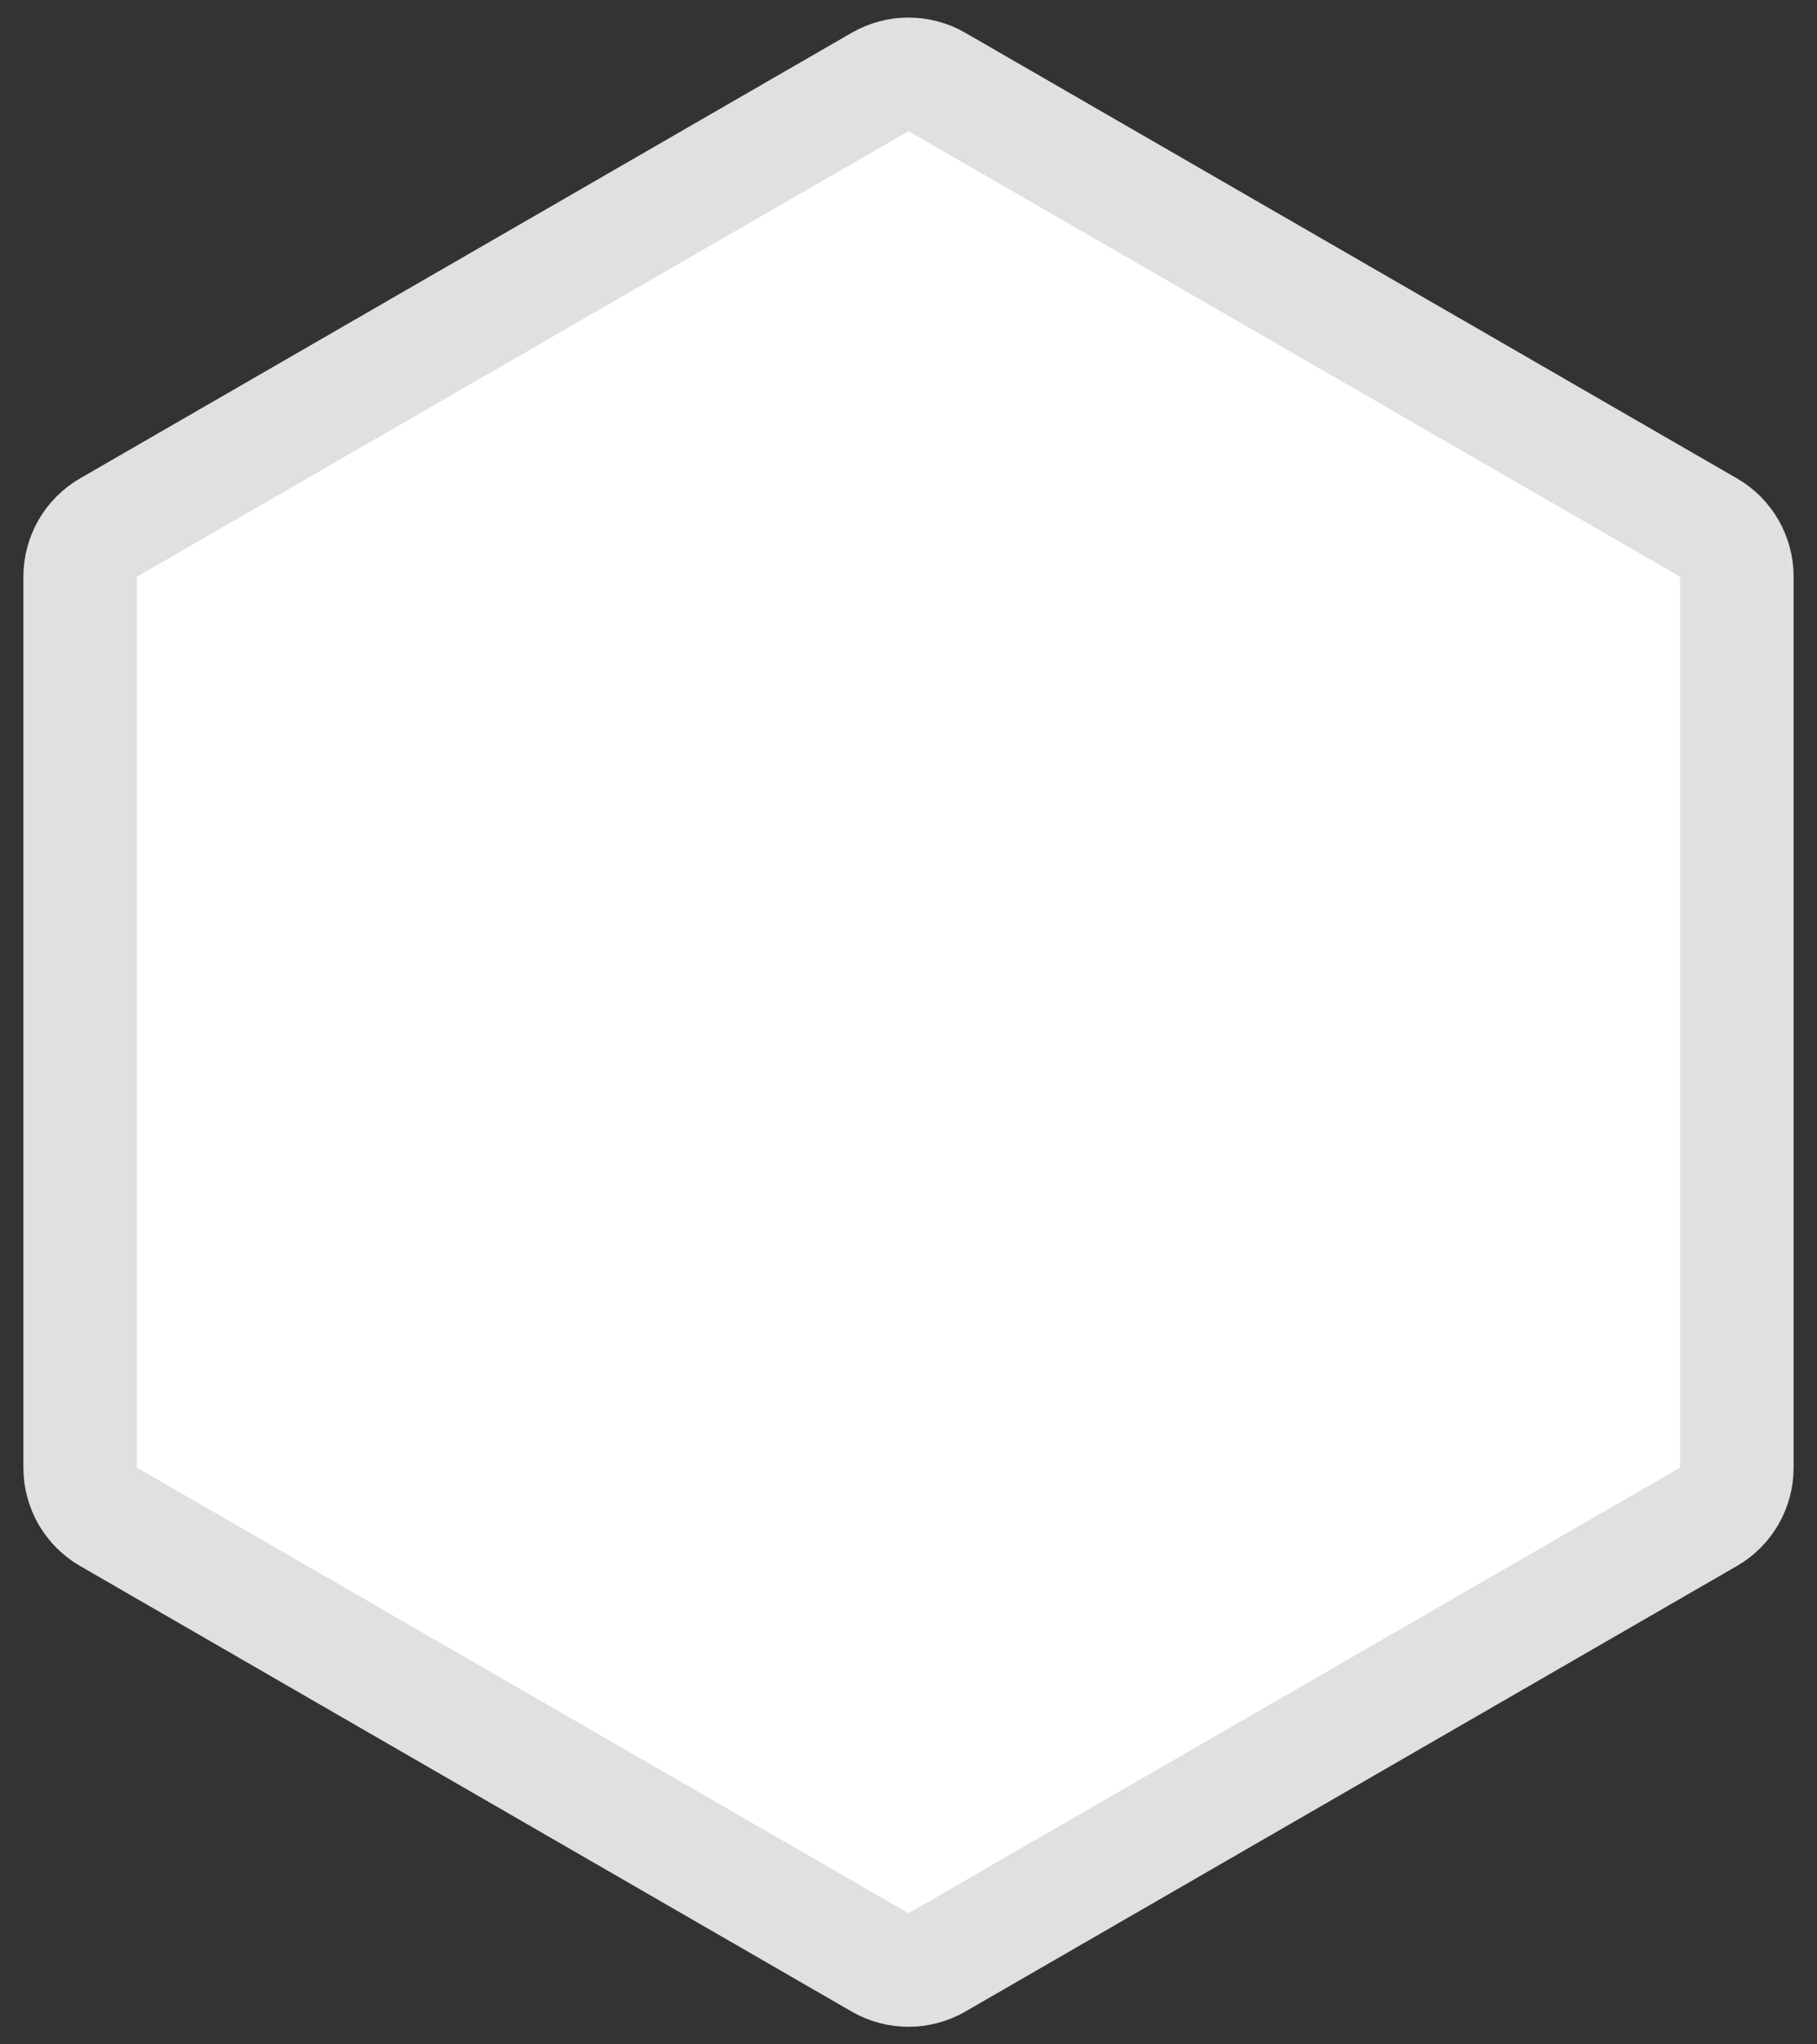 <svg width="32" height="36" viewBox="0 0 32 36" fill="none" xmlns="http://www.w3.org/2000/svg">
<rect x="0" y="0" width="32" height="36" fill="#333333" stroke="none"/>
<path d="M15.5 1.443C15.809 1.265 16.191 1.265 16.5 1.443L30.088 9.289C30.398 9.467 30.588 9.797 30.588 10.155V25.845C30.588 26.203 30.398 26.533 30.088 26.711L16.5 34.557C16.191 34.735 15.809 34.735 15.5 34.557L1.912 26.711C1.602 26.533 1.412 26.203 1.412 25.845V10.155C1.412 9.797 1.602 9.467 1.912 9.289L15.5 1.443Z" fill="white" stroke="#E0E0E0" stroke-width="2"/>
</svg>
